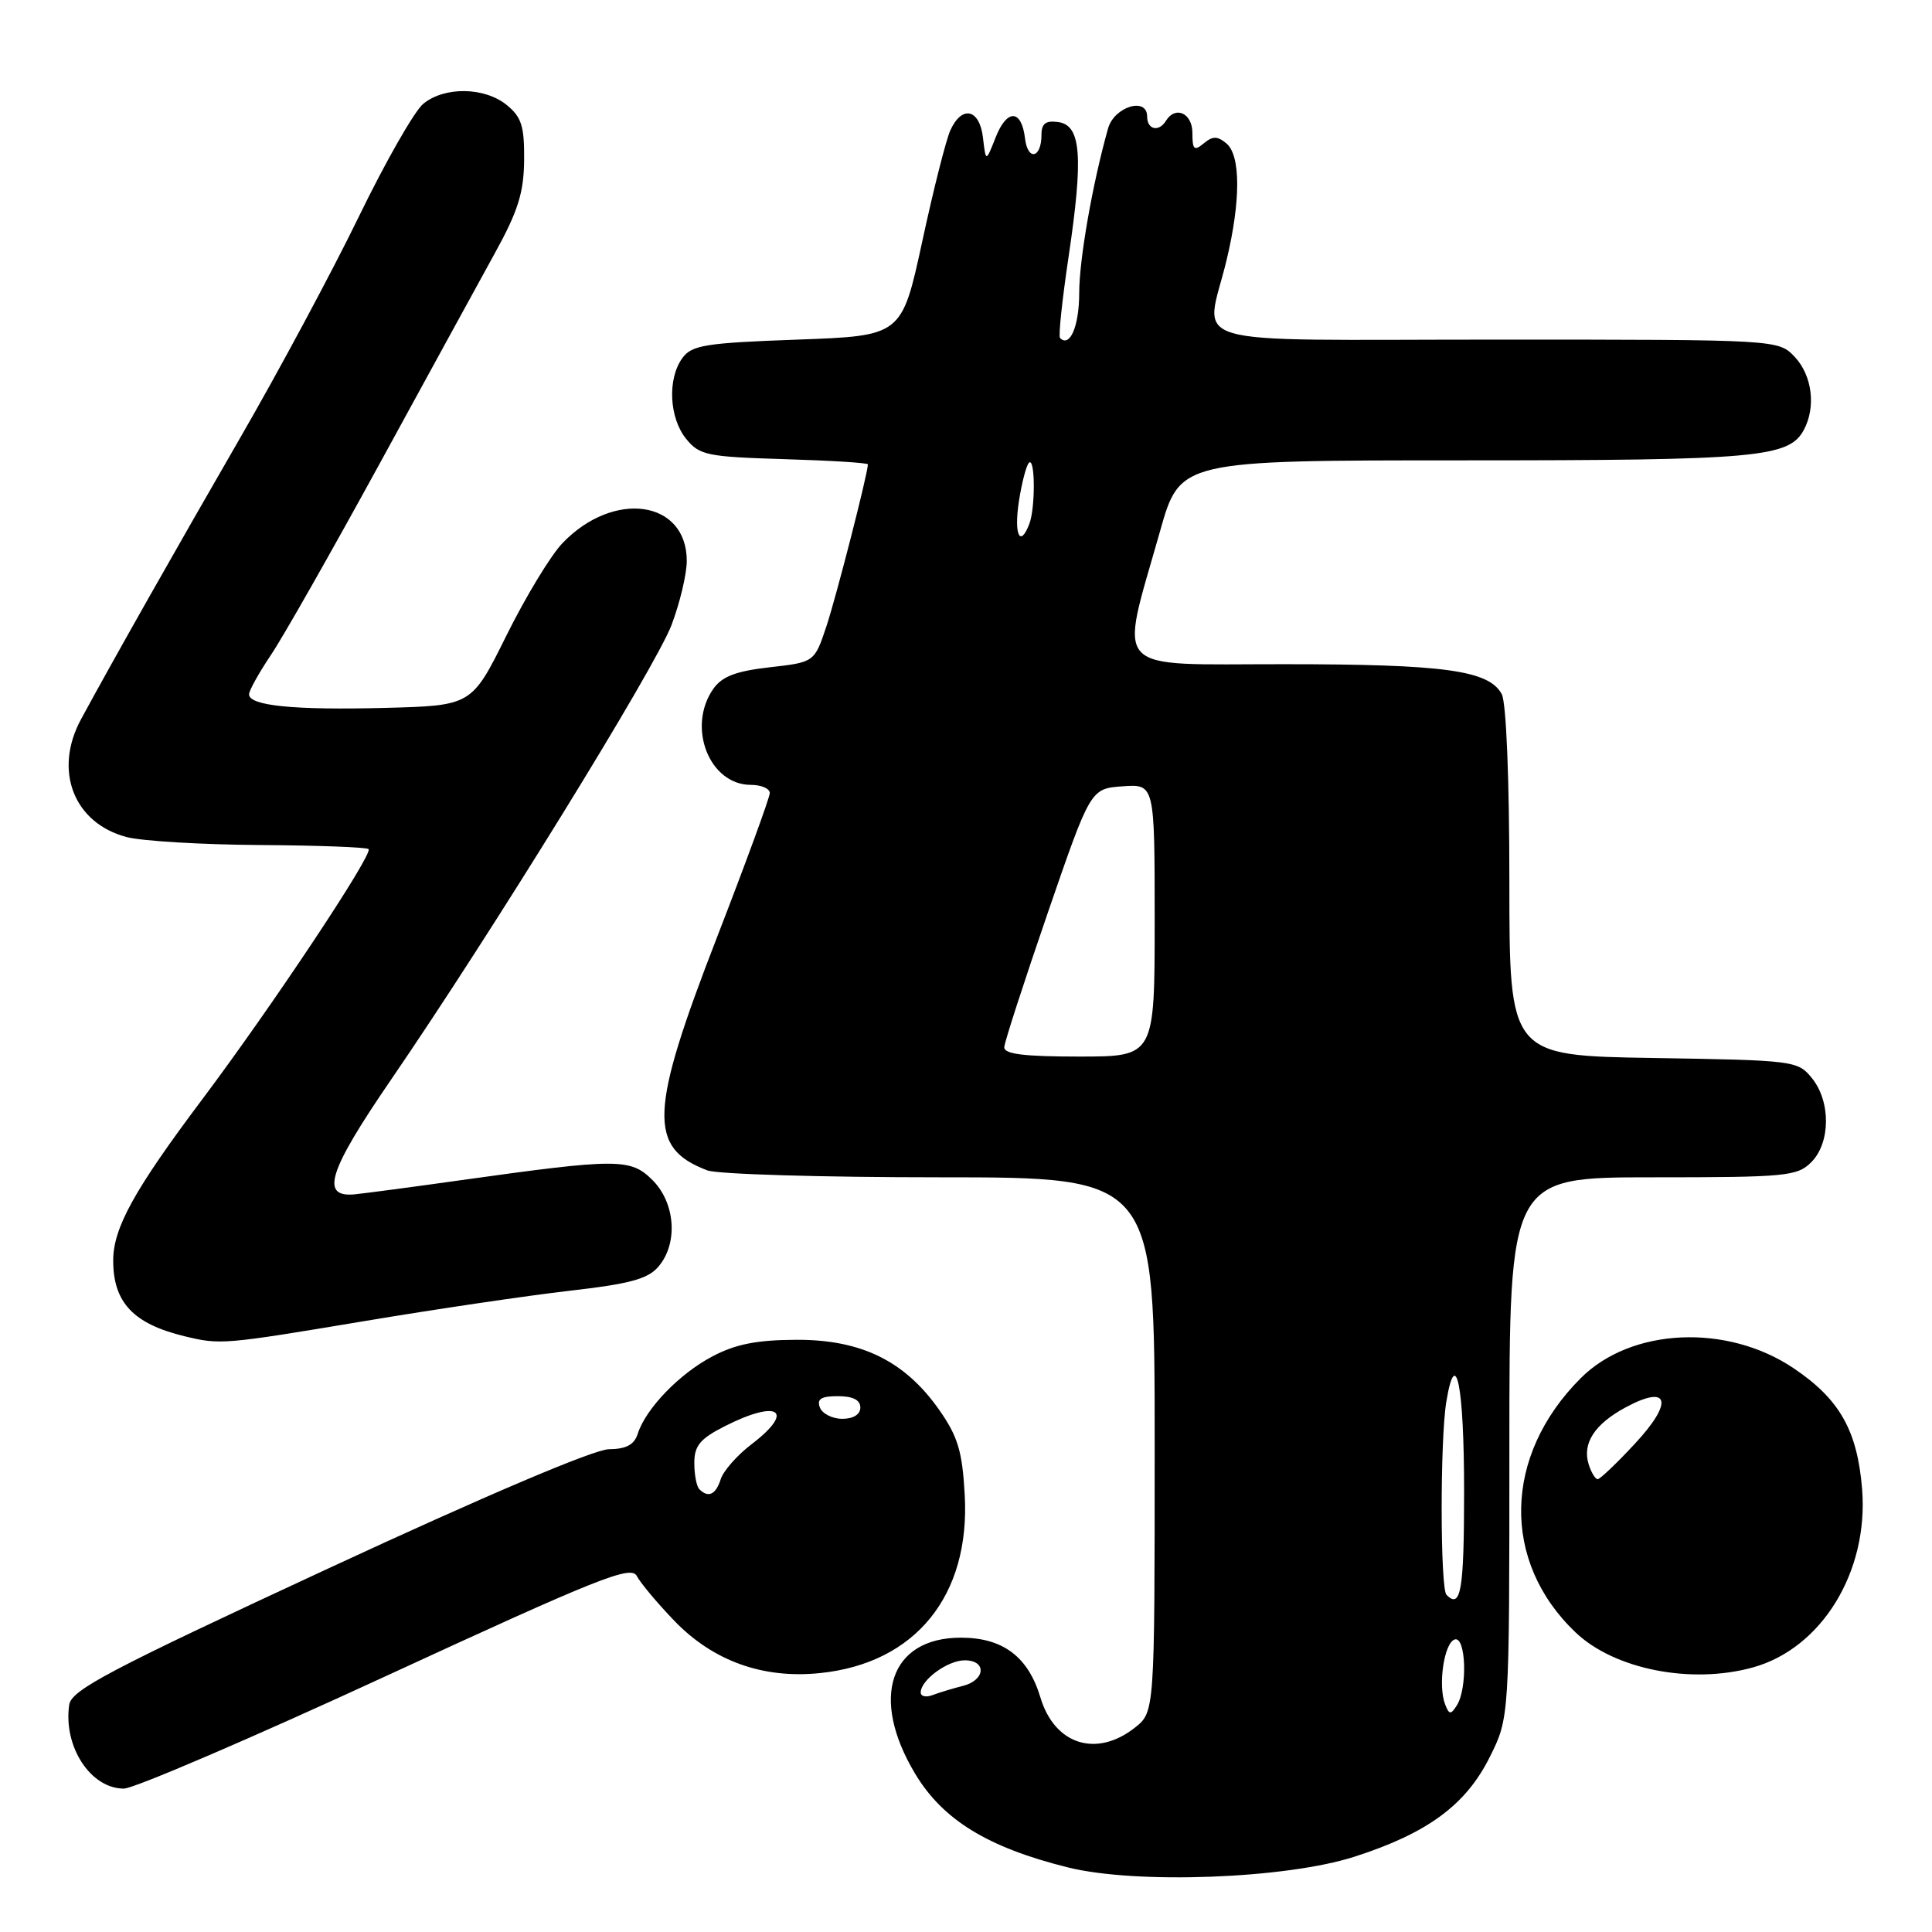 <?xml version="1.0" encoding="UTF-8" standalone="no"?>
<!DOCTYPE svg PUBLIC "-//W3C//DTD SVG 1.1//EN" "http://www.w3.org/Graphics/SVG/1.1/DTD/svg11.dtd" >
<svg xmlns="http://www.w3.org/2000/svg" xmlns:xlink="http://www.w3.org/1999/xlink" version="1.1" viewBox="0 0 256 256">
 <g >
 <path fill="currentColor"
d=" M 179.48 246.02 C 189.16 242.91 194.24 239.16 197.40 232.82 C 200.00 227.61 200.00 227.61 200.00 191.80 C 200.00 156.00 200.00 156.00 219.00 156.00 C 236.67 156.00 238.14 155.86 240.00 154.00 C 242.56 151.44 242.61 145.97 240.09 142.86 C 238.22 140.55 237.77 140.49 219.09 140.19 C 200.00 139.88 200.00 139.88 200.00 116.87 C 200.00 103.27 199.59 93.10 198.99 91.98 C 197.30 88.82 191.41 88.01 170.12 88.01 C 146.86 88.00 148.30 89.54 153.71 70.39 C 156.36 61.00 156.36 61.00 194.03 61.00 C 232.85 61.00 237.06 60.62 239.02 56.96 C 240.64 53.93 240.13 49.77 237.83 47.31 C 235.65 45.00 235.65 45.00 198.33 45.00 C 155.61 45.00 159.70 46.20 162.52 34.50 C 164.41 26.65 164.41 20.58 162.50 19.00 C 161.30 18.01 160.70 18.01 159.50 19.00 C 158.23 20.05 158.00 19.84 158.00 17.62 C 158.00 15.00 155.76 13.96 154.50 16.00 C 153.55 17.54 152.00 17.19 152.00 15.43 C 152.00 12.80 147.65 14.13 146.83 17.00 C 144.76 24.33 143.00 34.38 143.00 38.83 C 143.00 43.21 141.77 46.10 140.46 44.79 C 140.23 44.57 140.74 39.76 141.58 34.11 C 143.57 20.77 143.26 16.61 140.25 16.18 C 138.56 15.94 138.00 16.36 138.00 17.87 C 138.00 20.98 136.18 21.37 135.82 18.34 C 135.36 14.46 133.43 14.39 131.93 18.20 C 130.63 21.50 130.63 21.50 130.25 18.25 C 129.81 14.43 127.46 13.89 125.93 17.26 C 125.36 18.50 123.68 25.13 122.20 32.01 C 119.49 44.50 119.49 44.50 105.66 45.00 C 93.46 45.44 91.67 45.73 90.42 47.44 C 88.42 50.18 88.66 55.36 90.91 58.14 C 92.67 60.32 93.67 60.53 103.91 60.84 C 110.01 61.02 115.00 61.33 115.00 61.53 C 115.00 62.71 110.84 78.95 109.52 82.94 C 107.92 87.75 107.92 87.75 101.98 88.42 C 97.50 88.93 95.68 89.63 94.52 91.27 C 90.98 96.33 93.98 104.00 99.50 104.00 C 100.88 104.00 102.00 104.49 102.00 105.08 C 102.00 105.67 98.85 114.28 95.00 124.21 C 86.04 147.31 85.84 152.09 93.72 155.08 C 95.05 155.59 108.93 156.00 124.57 156.00 C 153.00 156.00 153.00 156.00 153.00 191.43 C 153.00 226.85 153.00 226.85 150.37 228.93 C 145.26 232.94 139.73 231.17 137.86 224.92 C 136.24 219.52 132.89 217.00 127.32 217.00 C 117.92 217.00 115.23 224.97 121.25 235.01 C 124.92 241.14 130.88 244.80 141.50 247.44 C 150.53 249.69 170.40 248.95 179.48 246.02 Z  M 51.16 222.08 C 79.36 209.07 83.61 207.37 84.38 208.83 C 84.86 209.75 87.09 212.41 89.32 214.73 C 94.46 220.09 101.10 222.48 108.68 221.69 C 121.31 220.39 128.59 211.41 127.83 198.05 C 127.51 192.29 126.92 190.34 124.43 186.79 C 119.89 180.33 114.09 177.49 105.50 177.53 C 100.28 177.55 97.45 178.11 94.38 179.74 C 90.01 182.04 85.56 186.66 84.50 189.99 C 84.04 191.44 82.97 192.01 80.68 192.03 C 78.73 192.05 64.40 198.13 43.50 207.83 C 14.41 221.32 9.45 223.93 9.17 225.90 C 8.37 231.43 12.00 237.00 16.41 237.00 C 17.73 237.00 33.37 230.29 51.16 222.08 Z  M 232.28 220.94 C 241.39 218.41 247.61 208.25 246.74 197.33 C 246.11 189.55 243.77 185.41 237.68 181.31 C 228.84 175.35 216.13 175.93 209.46 182.61 C 199.18 192.88 198.90 206.93 208.79 216.32 C 213.94 221.21 224.10 223.21 232.28 220.94 Z  M 48.06 175.09 C 57.65 173.48 70.00 171.66 75.50 171.03 C 83.47 170.12 85.86 169.47 87.25 167.83 C 89.87 164.76 89.50 159.41 86.46 156.37 C 83.56 153.47 81.88 153.47 61.01 156.39 C 54.70 157.28 48.41 158.11 47.05 158.25 C 42.39 158.72 43.47 155.25 51.77 143.13 C 65.18 123.56 86.84 88.44 88.98 82.82 C 90.09 79.89 91.00 76.07 91.00 74.32 C 91.00 66.27 81.31 64.89 74.53 71.97 C 72.98 73.58 69.65 79.08 67.11 84.20 C 62.50 93.50 62.50 93.50 51.00 93.80 C 38.94 94.11 33.00 93.52 33.00 92.00 C 33.00 91.51 34.30 89.17 35.89 86.80 C 37.49 84.44 43.95 73.05 50.27 61.50 C 56.58 49.95 63.47 37.37 65.57 33.55 C 68.64 27.99 69.41 25.53 69.45 21.21 C 69.49 16.73 69.11 15.51 67.14 13.91 C 64.19 11.52 58.90 11.45 56.09 13.75 C 54.92 14.71 51.08 21.43 47.56 28.68 C 44.04 35.93 36.92 49.21 31.73 58.18 C 23.07 73.19 15.11 87.24 10.75 95.28 C 7.05 102.09 9.76 109.08 16.80 110.92 C 18.84 111.45 26.78 111.92 34.44 111.97 C 42.11 112.02 48.59 112.26 48.84 112.51 C 49.48 113.15 36.02 133.39 26.76 145.72 C 17.76 157.71 15.00 162.72 15.00 167.03 C 15.00 172.59 17.68 175.43 24.50 177.07 C 29.19 178.20 29.61 178.17 48.06 175.09 Z  M 191.48 225.82 C 190.52 223.31 191.35 217.70 192.75 217.24 C 194.25 216.75 194.48 223.69 193.04 225.97 C 192.23 227.24 192.02 227.22 191.48 225.82 Z  M 122.00 224.26 C 122.00 222.61 125.57 220.00 127.83 220.00 C 130.77 220.00 130.59 222.63 127.59 223.39 C 126.27 223.72 124.47 224.27 123.59 224.60 C 122.72 224.94 122.00 224.79 122.00 224.26 Z  M 191.67 211.33 C 190.83 210.50 190.81 190.79 191.64 185.77 C 192.90 178.11 194.00 183.58 194.00 197.56 C 194.00 210.76 193.58 213.25 191.67 211.33 Z  M 133.07 138.75 C 133.11 138.06 135.70 130.07 138.82 121.00 C 144.50 104.50 144.50 104.50 148.75 104.19 C 153.00 103.89 153.00 103.89 153.00 121.94 C 153.00 140.00 153.00 140.00 143.00 140.00 C 135.63 140.00 133.02 139.67 133.07 138.75 Z  M 135.00 66.49 C 135.38 64.01 135.98 61.69 136.34 61.32 C 137.17 60.50 137.21 67.29 136.39 69.42 C 135.17 72.62 134.34 70.87 135.00 66.49 Z  M 92.67 197.33 C 92.30 196.97 92.00 195.40 92.00 193.85 C 92.00 191.58 92.76 190.65 95.96 189.02 C 103.13 185.36 105.46 186.89 99.57 191.38 C 97.68 192.82 95.85 194.90 95.50 196.00 C 94.85 198.05 93.85 198.52 92.67 197.33 Z  M 108.64 186.50 C 108.21 185.37 108.80 185.00 111.03 185.00 C 113.00 185.00 114.00 185.50 114.00 186.50 C 114.00 187.42 113.07 188.00 111.61 188.00 C 110.29 188.00 108.95 187.32 108.64 186.50 Z  M 210.51 194.04 C 209.63 191.26 211.29 188.70 215.41 186.48 C 221.19 183.37 221.79 185.76 216.63 191.30 C 214.23 193.89 212.01 196.00 211.70 196.00 C 211.39 196.00 210.85 195.12 210.51 194.04 Z "/>
</g>
</svg>